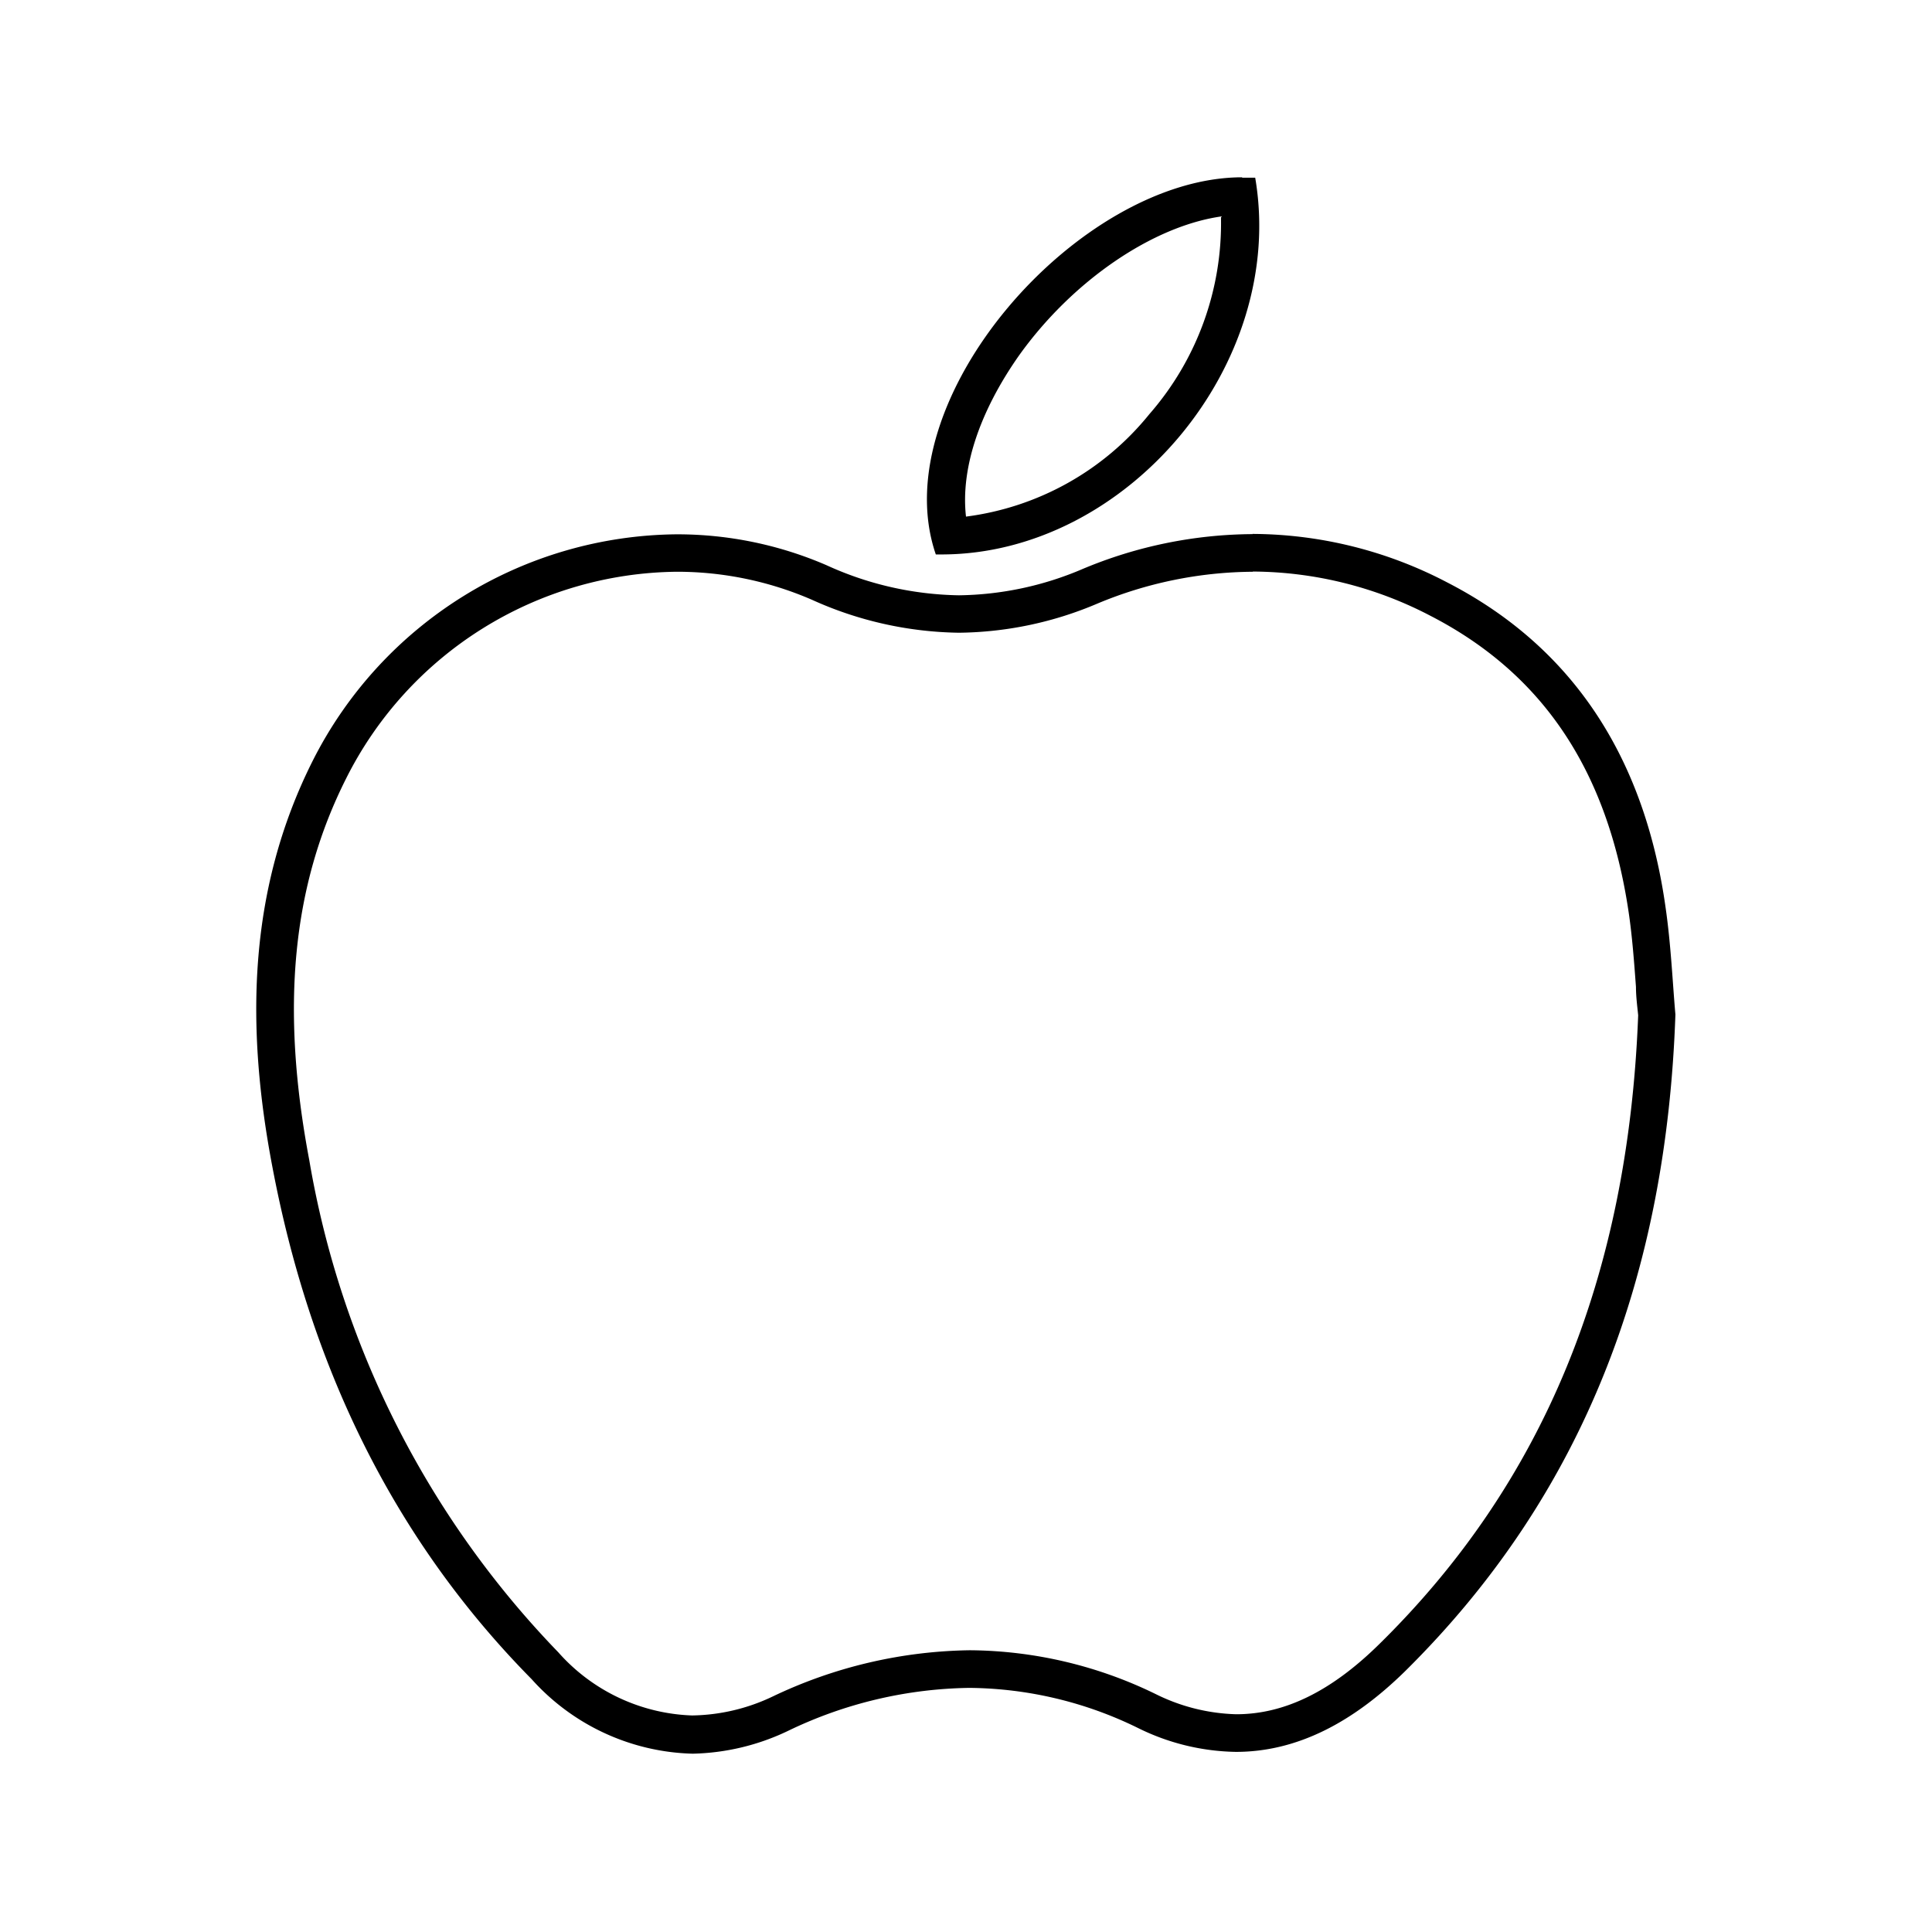 <svg id="Layer_3" data-name="Layer 3" xmlns="http://www.w3.org/2000/svg" viewBox="0 0 96 96"><title>JAPKA</title><path d="M62.25,28.4h0a19.23,19.23,0,0,1,8.83,2.2c5.59,2.88,8.81,7.7,9.85,14.75.18,1.23.27,2.48.36,3.69,0,.49.07,1,.11,1.41-.5,13-4.71,23.24-12.88,31.26-2.37,2.33-4.69,3.47-7.09,3.47a9.54,9.54,0,0,1-4-1A21.34,21.34,0,0,0,48.19,82a23.42,23.42,0,0,0-9.8,2.3,9.59,9.59,0,0,1-4,.94,9.3,9.3,0,0,1-6.65-3.14A46.31,46.31,0,0,1,15.37,57.66c-1.44-7.6-.86-13.65,1.84-19A18.59,18.59,0,0,1,33.62,28.41a16.85,16.85,0,0,1,6.72,1.39,18.26,18.26,0,0,0,7.31,1.64A18,18,0,0,0,54.51,30a20.31,20.31,0,0,1,7.74-1.59m0-1.87a22.1,22.1,0,0,0-8.45,1.73,16.09,16.09,0,0,1-6.15,1.31,16.38,16.38,0,0,1-6.57-1.49,18.67,18.67,0,0,0-7.46-1.54A20.46,20.46,0,0,0,15.54,37.8c-3.26,6.48-3.32,13.31-2,20.21,1.84,9.7,5.89,18.35,12.88,25.43a11.12,11.12,0,0,0,8,3.7A11.52,11.52,0,0,0,39.17,86a21.36,21.36,0,0,1,9-2.13,19.34,19.34,0,0,1,8.39,2,11.34,11.34,0,0,0,4.85,1.18c3.06,0,5.83-1.48,8.4-4,9-8.89,13-19.87,13.44-32.64-.14-1.58-.22-3.47-.49-5.33-1-7.1-4.34-12.79-10.85-16.14a21,21,0,0,0-9.68-2.41Z" style="fill:#000"/><path d="M60.67,10.8a14.42,14.42,0,0,1-3.56,9.78A14,14,0,0,1,48,25.67c-.27-2.36.65-5.18,2.63-8,2.67-3.74,6.68-6.45,10.09-6.92m1-1.94c-8.13,0-17.86,11.05-15.22,18.74h.28c9.23,0,17.17-9.47,15.59-18.72-.22,0-.43,0-.65,0Z" style="fill:#000"/></svg>
